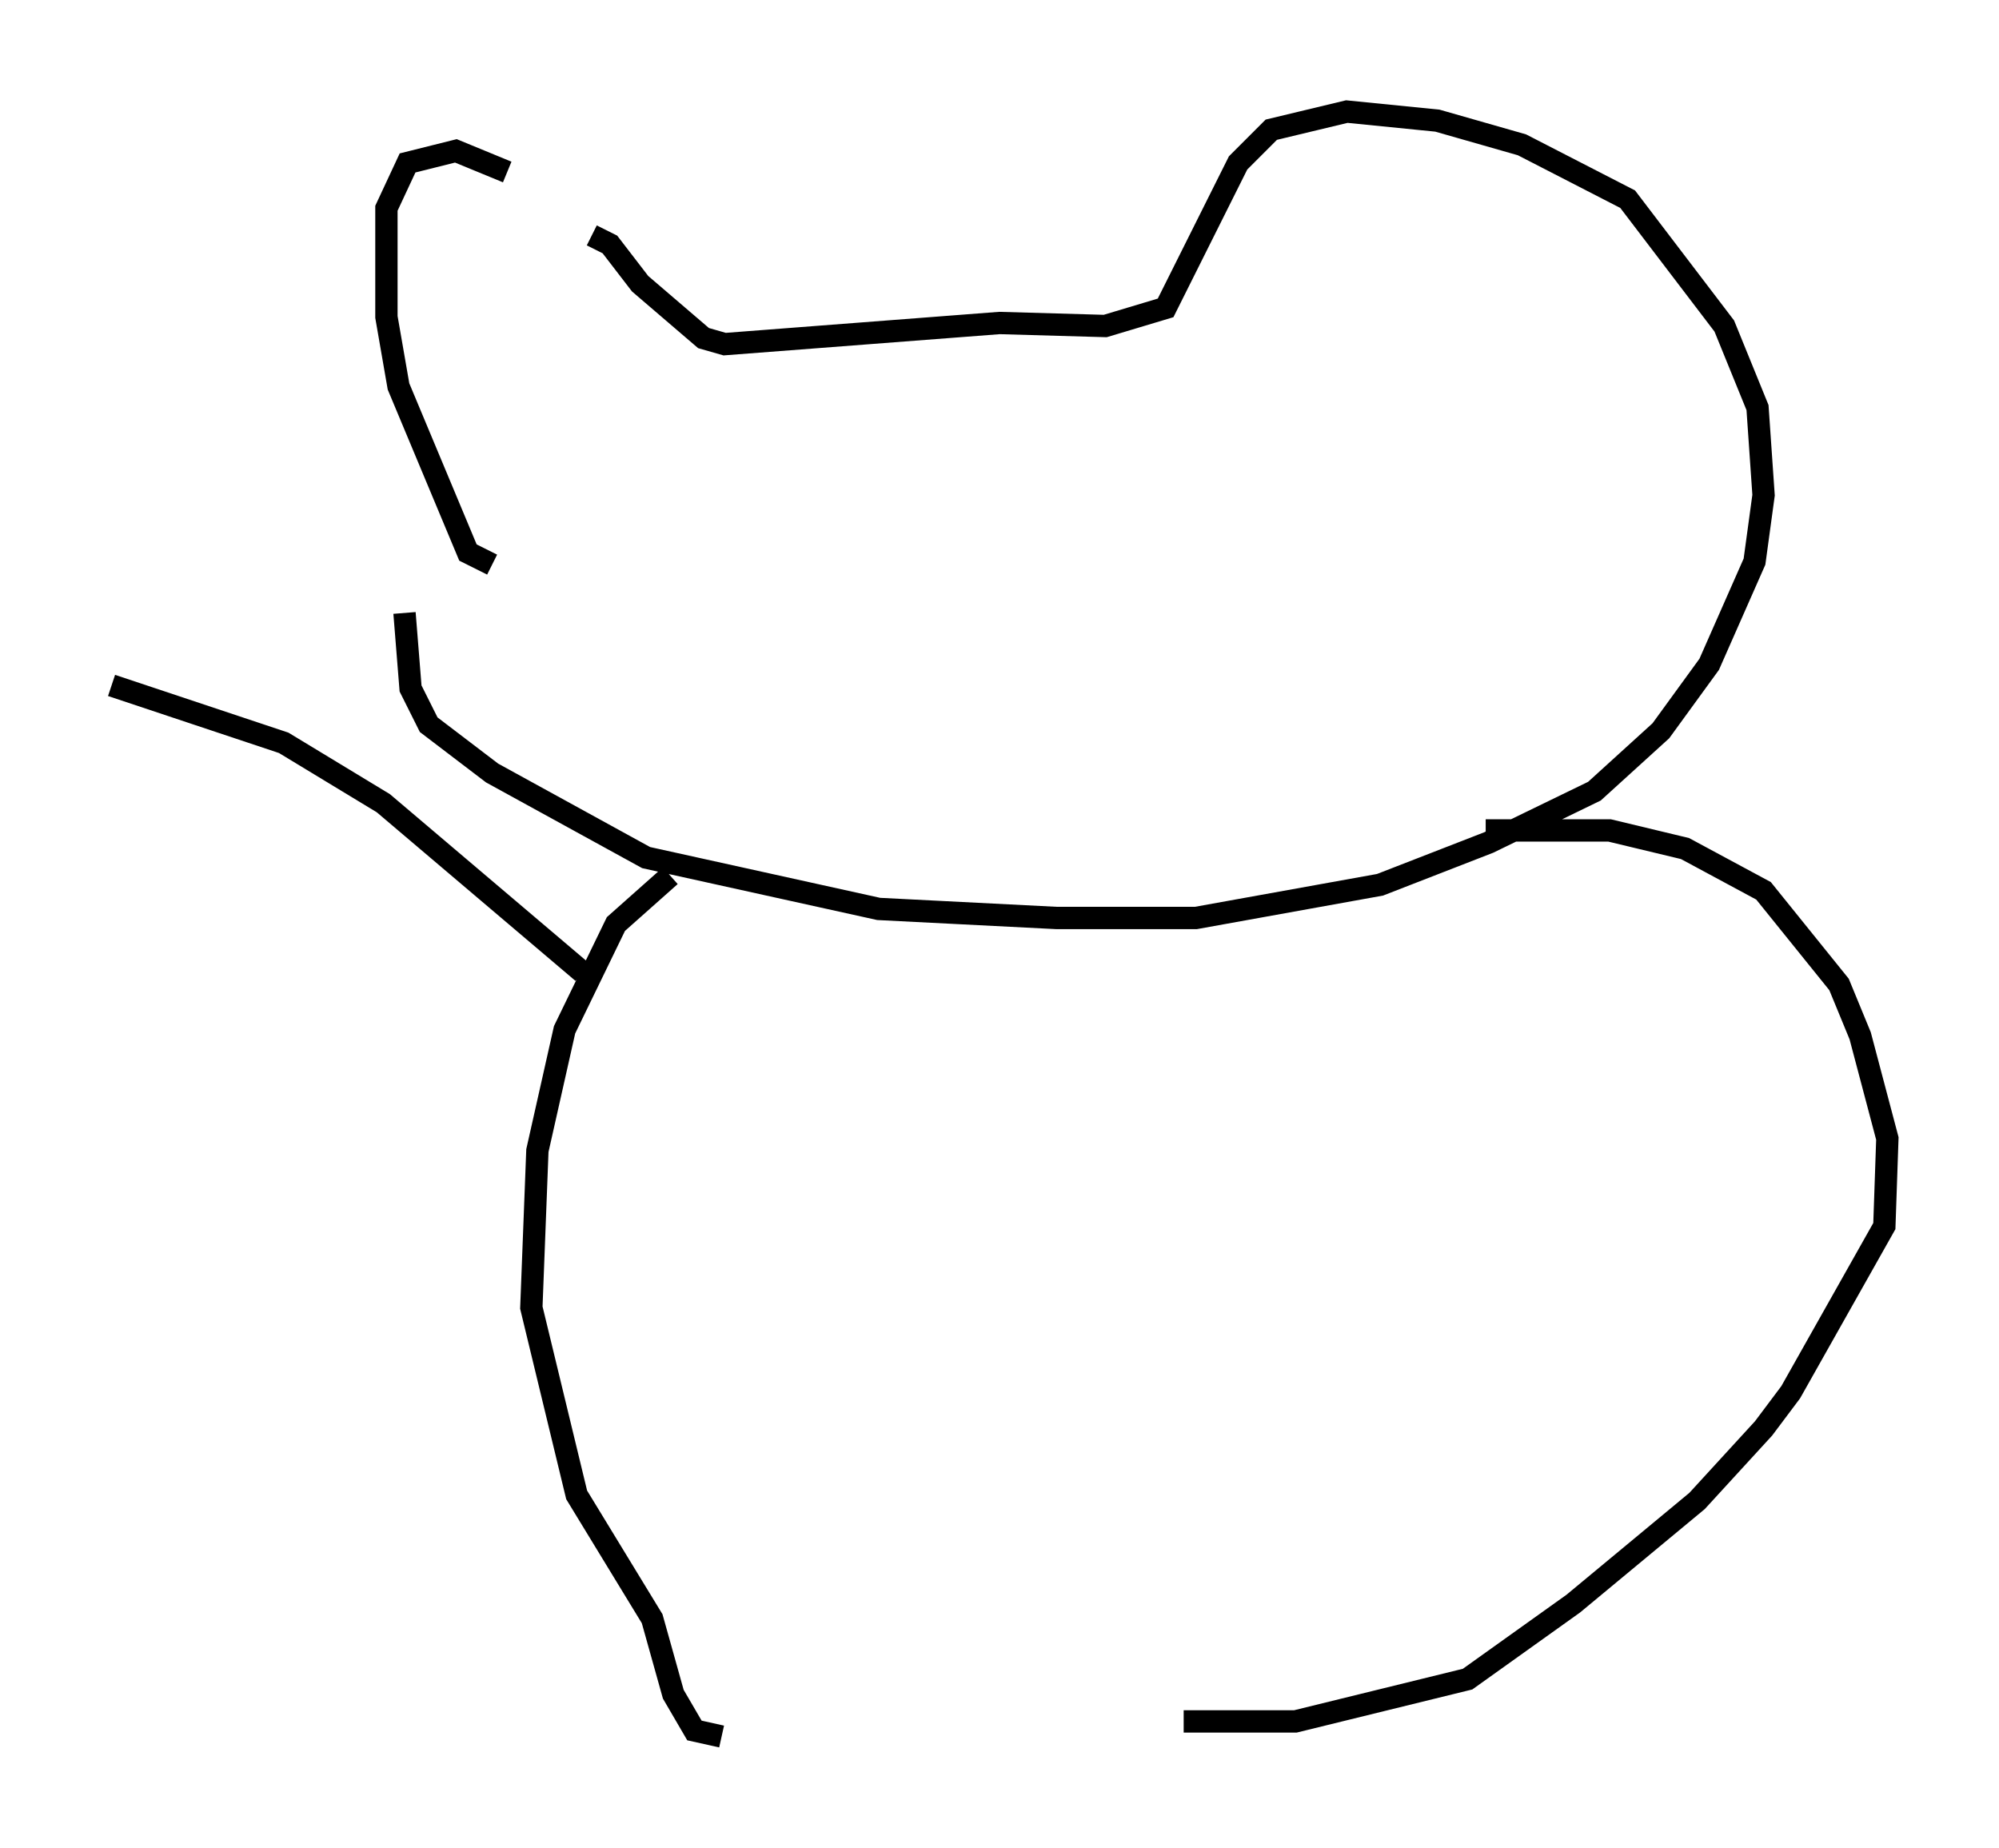 <?xml version="1.0" encoding="utf-8" ?>
<svg baseProfile="full" height="82.8" version="1.1" width="89.566" xmlns="http://www.w3.org/2000/svg" xmlns:ev="http://www.w3.org/2001/xml-events" xmlns:xlink="http://www.w3.org/1999/xlink"><defs /><rect fill="white" height="82.8" width="89.566" x="0" y="0" /><path d="M26.38, 10.683 m-3.654, -2.977 l-2.3, -0.947 -2.165, 0.541 l-0.947, 2.03 0.0, 4.871 l0.541, 3.112 3.112, 7.442 l1.083, 0.541 m4.465, -14.75 l0.812, 0.406 1.353, 1.759 l2.842, 2.436 0.947, 0.271 l12.314, -0.947 4.736, 0.135 l2.706, -0.812 3.248, -6.495 l1.488, -1.488 3.383, -0.812 l4.059, 0.406 3.789, 1.083 l4.736, 2.436 4.33, 5.683 l1.488, 3.654 0.271, 3.924 l-0.406, 2.977 -2.03, 4.601 l-2.165, 2.977 -2.977, 2.706 l-4.736, 2.3 -4.871, 1.894 l-8.254, 1.488 -6.225, 0.0 l-7.984, -0.406 -10.419, -2.3 l-6.901, -3.789 -2.842, -2.165 l-0.812, -1.624 -0.271, -3.383 m11.908, 11.773 l-2.436, 2.165 -2.3, 4.736 l-1.218, 5.413 -0.271, 7.036 l2.03, 8.39 3.383, 5.548 l0.947, 3.383 0.947, 1.624 l1.218, 0.271 m34.235, -40.595 l5.548, 0.0 3.383, 0.812 l3.518, 1.894 3.383, 4.195 l0.947, 2.3 1.218, 4.601 l-0.135, 3.924 -4.195, 7.442 l-1.218, 1.624 -2.977, 3.248 l-5.548, 4.601 -4.736, 3.383 l-7.713, 1.894 -5.007, 0.0 m-26.928, -33.559 l-8.931, -7.578 -4.465, -2.706 l-7.713, -2.571 " fill="none" stroke="black" stroke-width="1" /></svg>